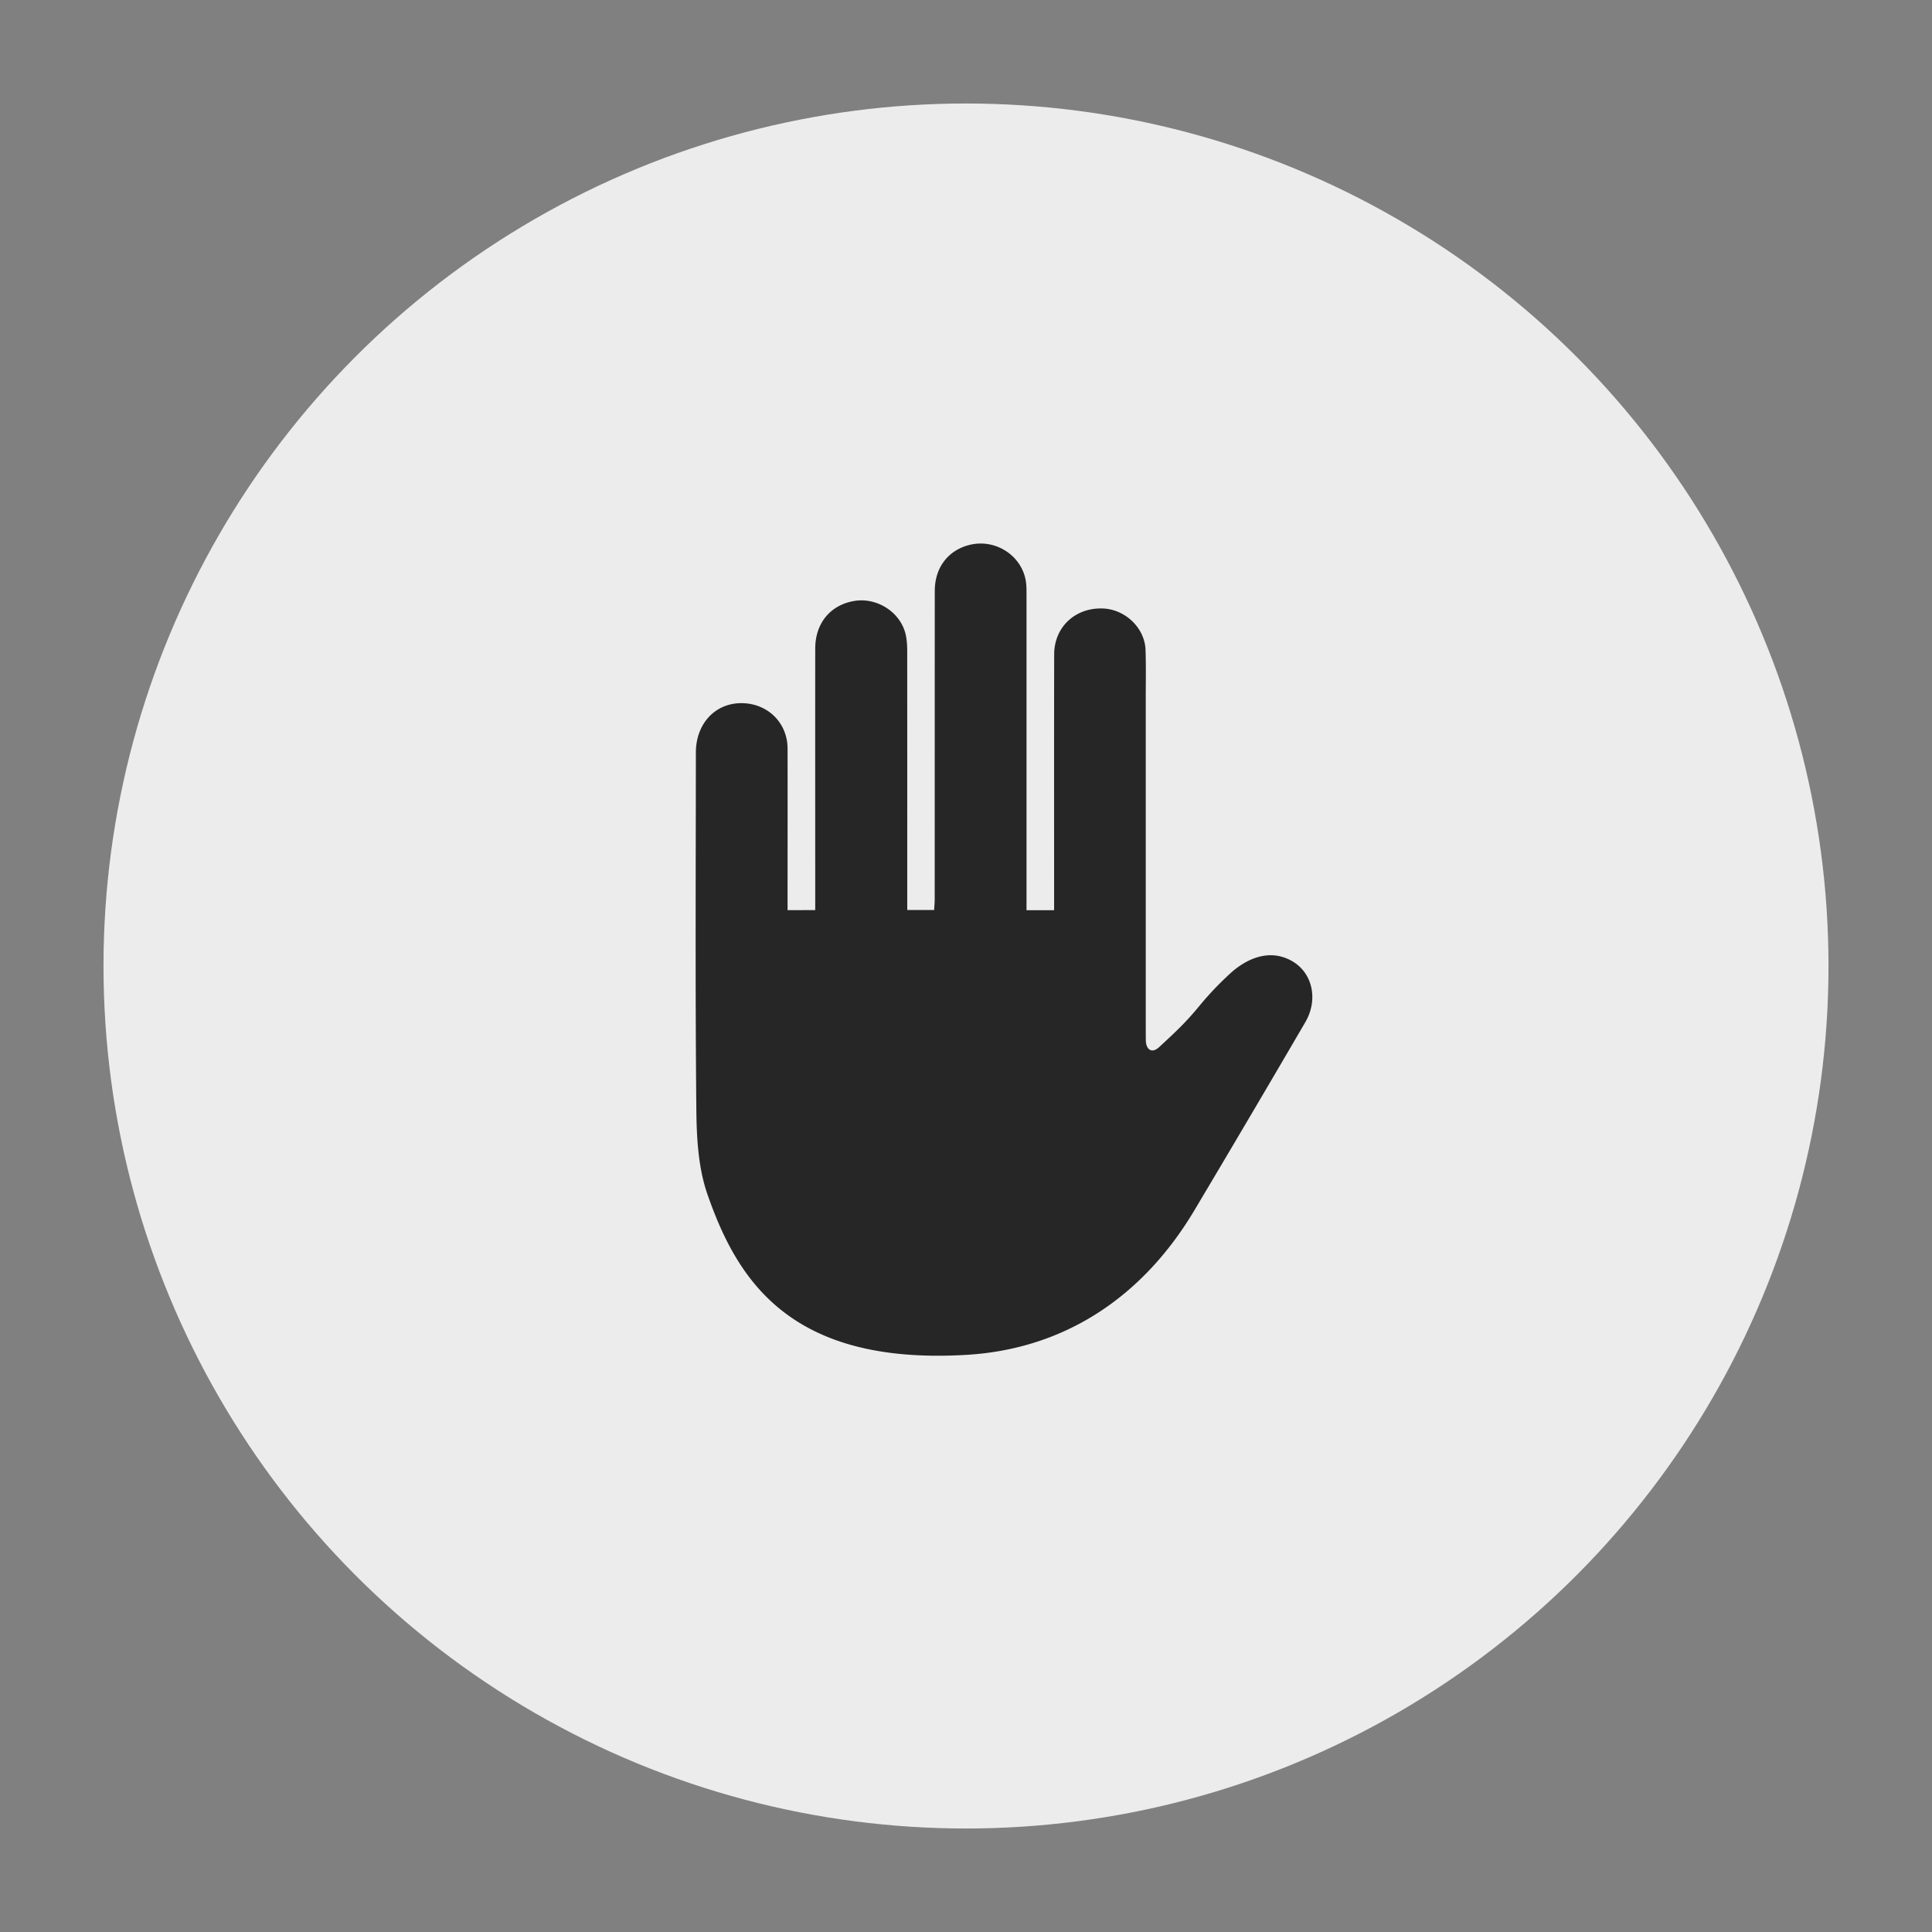 <svg xmlns="http://www.w3.org/2000/svg" width="56" height="56"><rect width="100%" height="100%" fill="#808080" stroke="none"/><g fill="none" fill-rule="evenodd"><circle cx="28" cy="28" r="25" fill="#fff" fill-opacity=".85"/><path fill="#262626" fill-rule="nonzero" d="M23.63 26.38v-.348c0-2.411-.003-4.822 0-7.233 0-.733.437-1.26 1.124-1.379.677-.115 1.367.337 1.503.997.032.154.039.315.039.473.002 2.376.001 4.751.001 7.126v.36h.78c.005-.103.016-.213.016-.322.001-2.976 0-5.951.002-8.927 0-.686.4-1.195 1.039-1.34.76-.17 1.517.349 1.608 1.109.013.113.012.23.012.344V26.382h.8v-.344c0-2.358-.003-4.715.002-7.073.002-.798.622-1.366 1.428-1.327.642.032 1.2.571 1.22 1.202.016.485.006.971.006 1.456v9.186c0 .132 0 .556.003.688.003.202.142.405.391.176.506-.467.789-.736 1.166-1.196.285-.345.594-.668.926-.968.331-.292 1.011-.733 1.736-.335.607.333.792 1.118.4 1.787a710.79 710.79 0 0 1-3.218 5.458c-1.484 2.483-3.734 4.008-6.597 4.179-5.1.303-6.644-2.148-7.515-4.664-.262-.757-.31-1.62-.318-2.433-.034-3.453-.016-6.905-.014-10.358 0-.872.602-1.48 1.407-1.432.718.043 1.25.597 1.251 1.313.003 1.448 0 2.896 0 4.344v.34z"/></g></svg>
